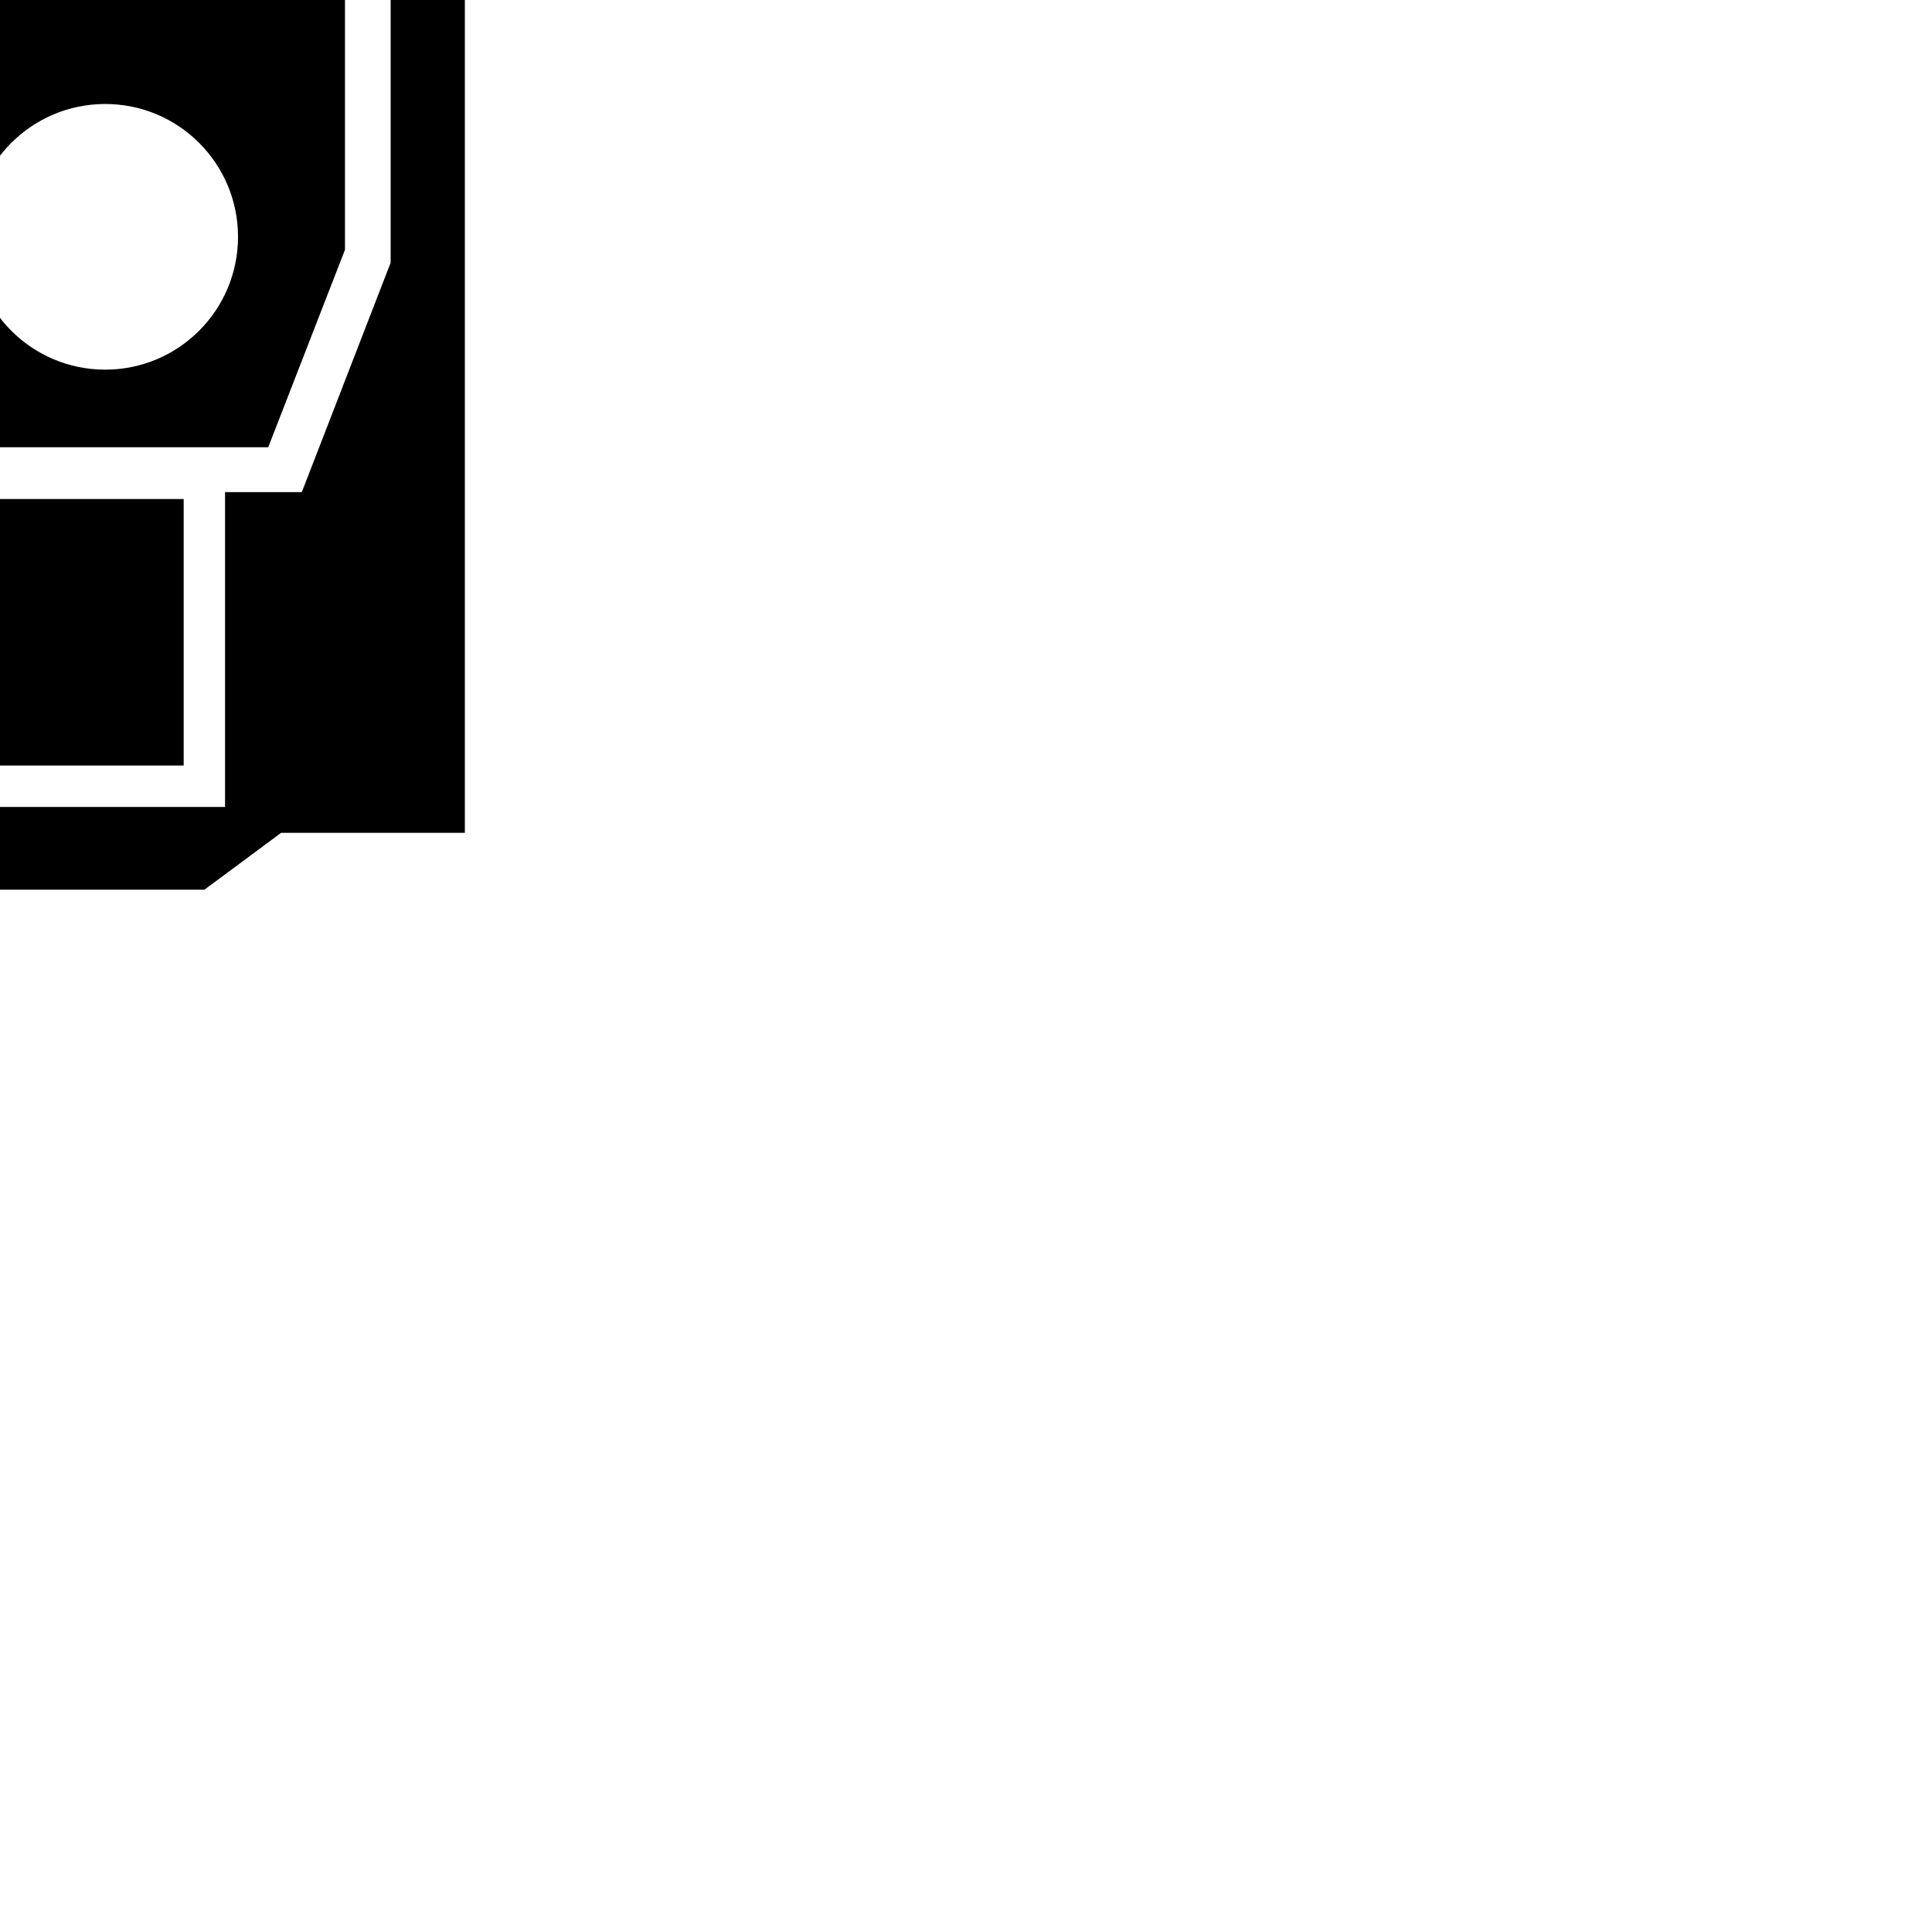 <?xml version="1.0" encoding="UTF-8" standalone="no"?>
<!-- Created with Inkscape (http://www.inkscape.org/) -->

<svg
   xmlns:dc="http://purl.org/dc/elements/1.1/"
   xmlns:cc="http://creativecommons.org/ns#"
   xmlns:rdf="http://www.w3.org/1999/02/22-rdf-syntax-ns#"
   xmlns:svg="http://www.w3.org/2000/svg"
   xmlns="http://www.w3.org/2000/svg"
   version="1.1"
   width="70"
   height="70"
   id="svg2"
   xml:space="preserve"><defs
     id="defs20" /><g
     id="icontank_x5F_ca"><g
       id="g5"><path
         d="m -2.094,-32.263 0,7.156 1,0 0,18.125 -5.812,0 -5.594,5.656 0,10.375 2.781,7.156 19.437,0 2.781,-7.156 0,-10.375 -5.594,-5.656 -5.812,0 0,-18.125 1,0 0,-7.156 -4.188,0 z m -6.062,5.156 -8.688,2 0,55.281 6.656,0 2.781,2.062 14.812,0 2.781,-2.062 6.656,0 0,-55.281 -8.688,-2 0,18.937 6,6.094 0,11.594 -3.219,8.313 -2.781,0 0,11.406 -16.312,0 0,-11.406 -2.781,0 -3.219,-8.313 0,-11.594 6,-6.094 0,-18.937 z m 1.75,3 0,15.156 4.312,0 0,-15.156 -4.312,0 z m 8.5,0 0,15.156 4.562,0 0,-15.156 -4.562,0 z M 3.812,3.768 c 2.659,0 4.812,2.154 4.812,4.812 0,2.658 -2.154,4.813 -4.812,4.813 -2.659,0 -4.812,-2.155 -4.812,-4.813 0,-2.658 2.153,-4.812 4.812,-4.812 z m -10.469,14.313 0,9.656 13.312,0 0,-9.656 -13.312,0 z"
         id="rect7" /></g></g><g
     id="Ebene_1" /></svg>